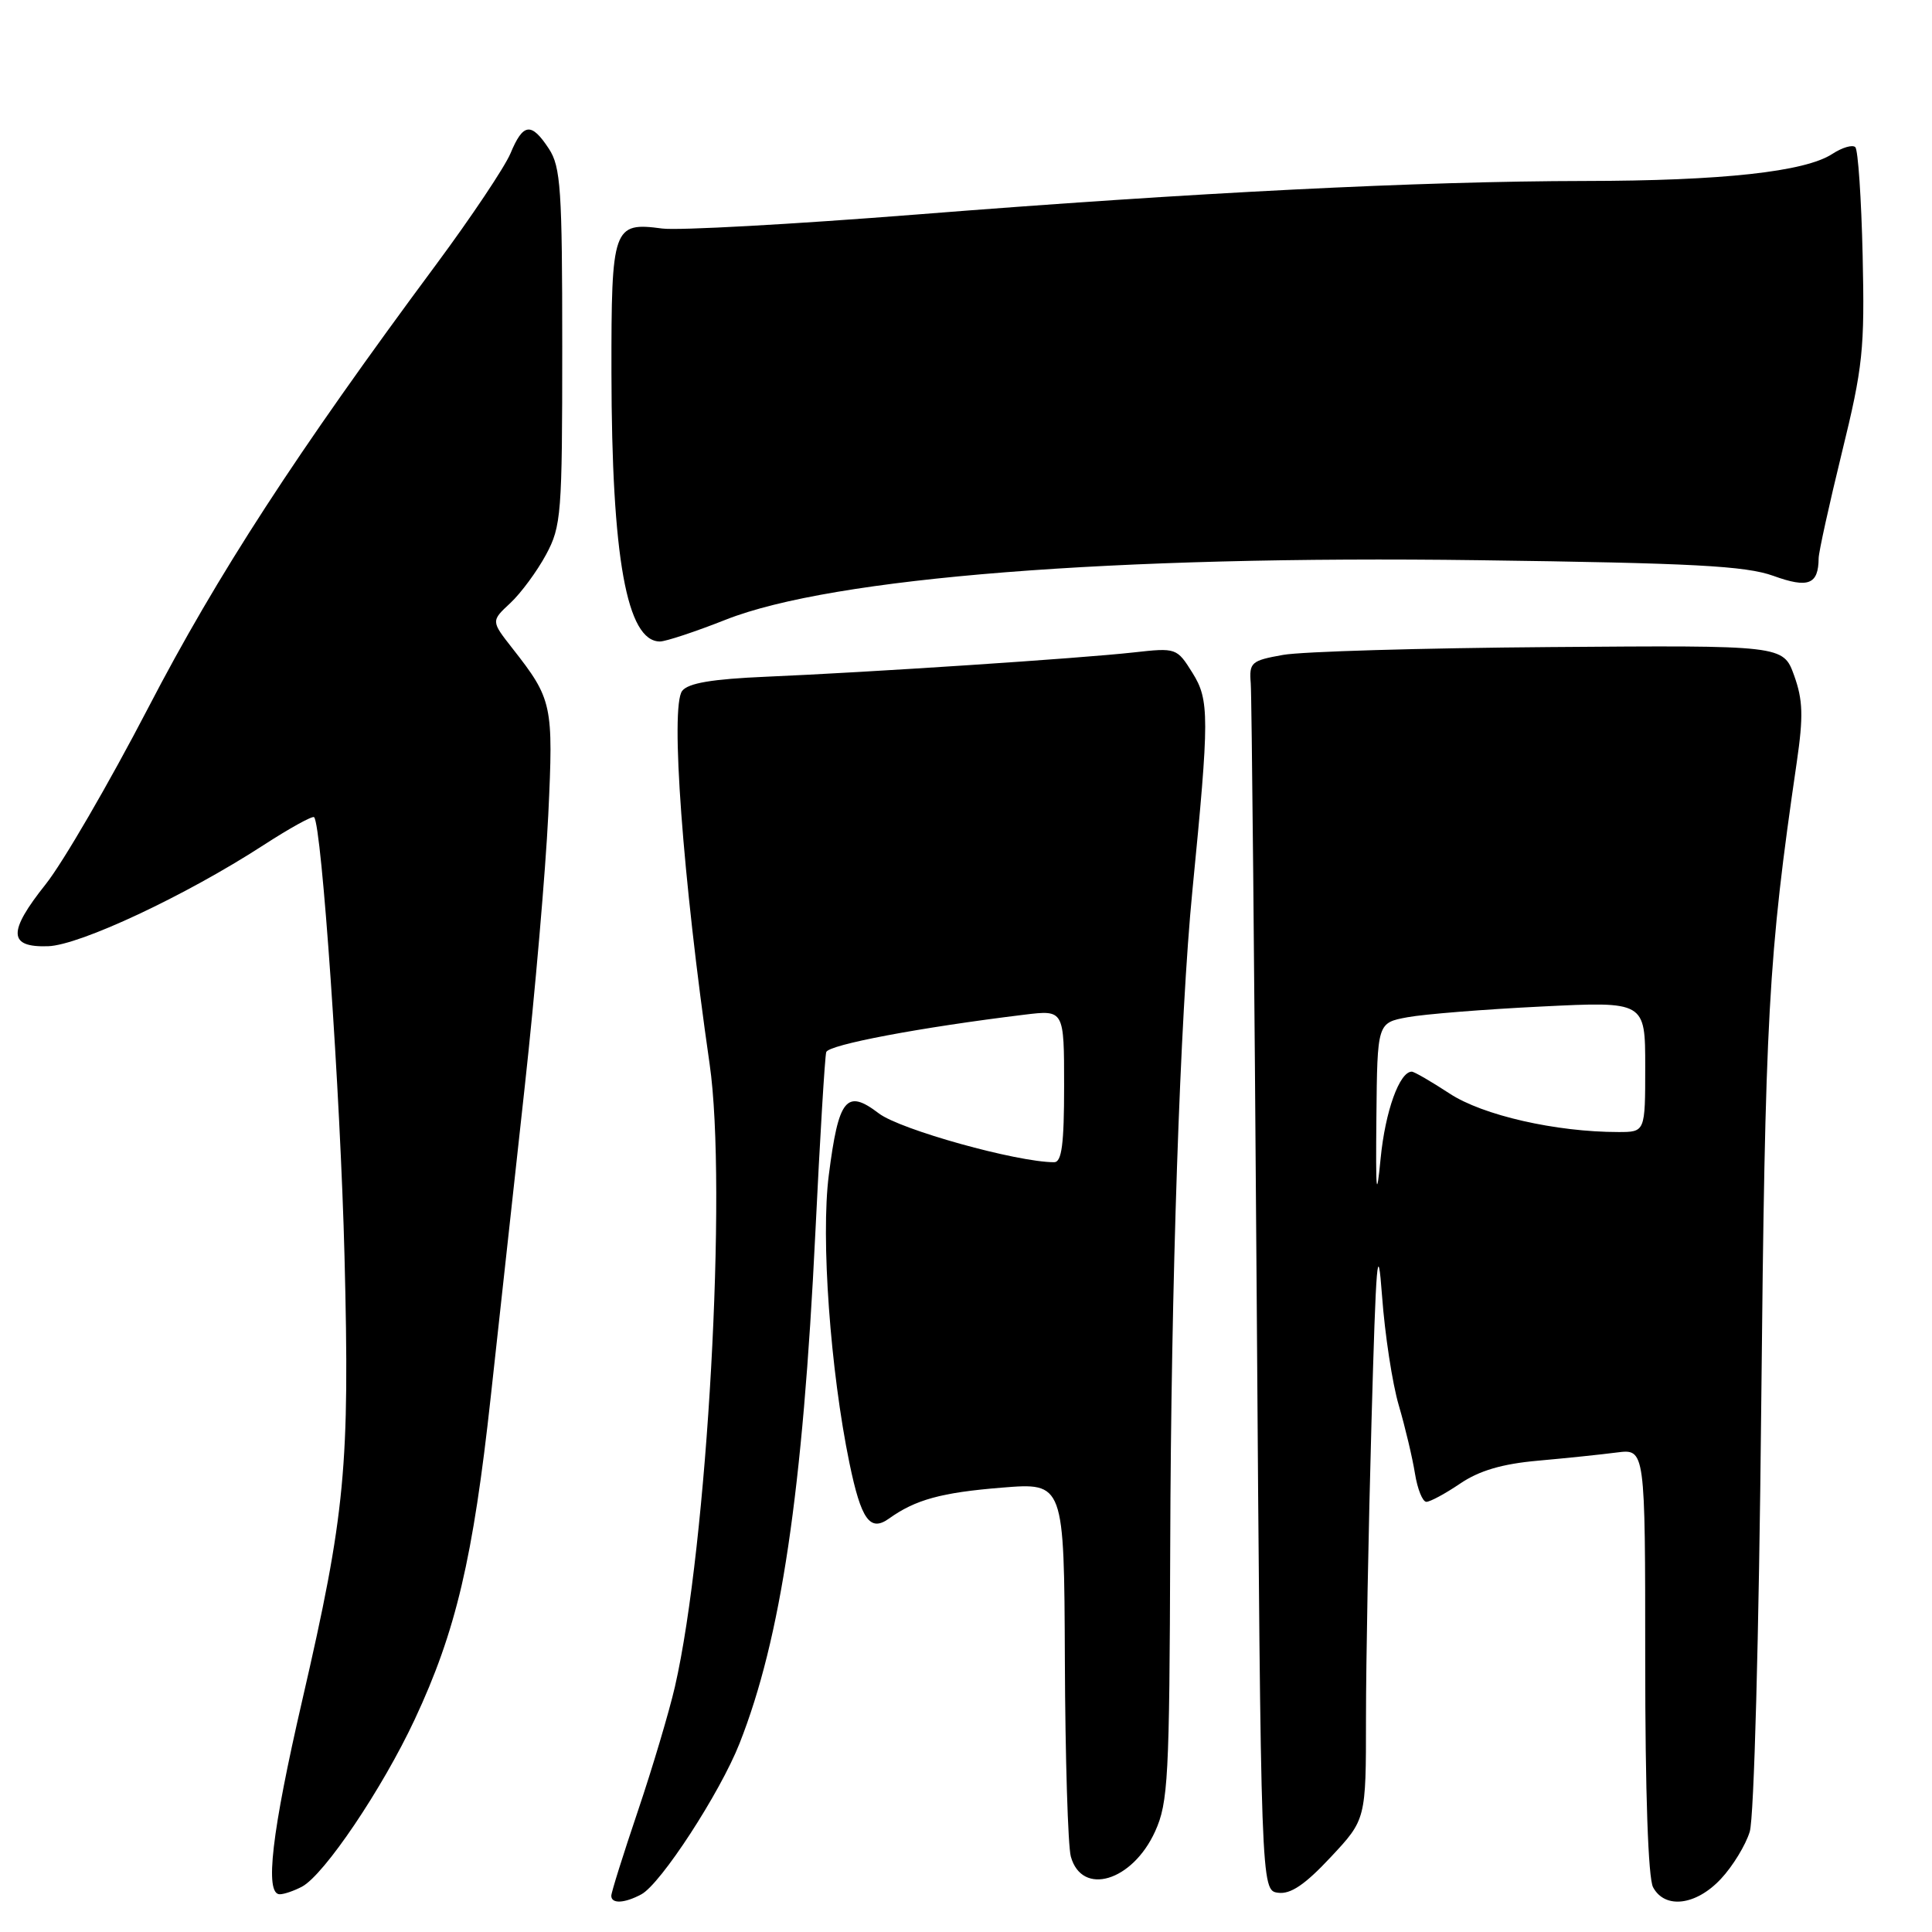 <?xml version="1.0" encoding="UTF-8" standalone="no"?>
<!DOCTYPE svg PUBLIC "-//W3C//DTD SVG 1.1//EN" "http://www.w3.org/Graphics/SVG/1.1/DTD/svg11.dtd" >
<svg xmlns="http://www.w3.org/2000/svg" xmlns:xlink="http://www.w3.org/1999/xlink" version="1.1" viewBox="0 0 256 256">
 <g >
 <path fill="currentColor"
d=" M 84.98 251.01 C 87.56 249.63 95.41 237.56 97.99 231.02 C 103.49 217.08 106.37 197.67 108.04 163.32 C 108.65 150.77 109.30 140.01 109.48 139.41 C 109.78 138.43 121.90 136.14 135.75 134.45 C 141.00 133.81 141.00 133.81 141.00 143.91 C 141.00 151.60 140.69 154.00 139.68 154.00 C 134.77 154.00 119.28 149.69 116.45 147.53 C 112.15 144.25 111.12 145.52 109.82 155.71 C 108.75 164.02 110.02 181.59 112.56 193.89 C 114.11 201.37 115.28 203.01 117.78 201.23 C 121.30 198.71 124.71 197.77 132.75 197.12 C 141.00 196.45 141.00 196.45 141.10 219.97 C 141.15 232.91 141.51 244.62 141.89 246.00 C 143.36 251.30 150.05 249.30 153.06 242.67 C 154.79 238.86 154.96 235.61 155.06 205.00 C 155.16 170.34 156.37 134.52 158.00 118.00 C 160.26 94.98 160.26 92.76 158.01 89.16 C 155.94 85.85 155.86 85.82 150.21 86.45 C 143.15 87.24 114.95 89.10 101.50 89.67 C 94.34 89.98 91.19 90.51 90.39 91.55 C 88.79 93.64 90.47 116.36 94.03 141.00 C 96.38 157.22 93.73 204.78 89.43 223.50 C 88.67 226.80 86.47 234.20 84.53 239.95 C 82.59 245.69 81.00 250.75 81.00 251.20 C 81.00 252.29 82.74 252.21 84.98 251.01 Z  M 228.03 248.96 C 229.59 247.30 231.31 244.48 231.85 242.71 C 232.42 240.88 233.07 216.82 233.37 186.50 C 233.89 134.23 234.29 126.98 238.08 101.00 C 238.97 94.90 238.90 92.76 237.73 89.50 C 236.28 85.50 236.28 85.50 205.39 85.74 C 188.40 85.87 172.47 86.33 170.00 86.78 C 165.79 87.53 165.51 87.77 165.73 90.54 C 165.86 92.17 166.21 128.82 166.52 172.00 C 167.08 250.50 167.08 250.50 169.36 250.80 C 171.01 251.02 172.92 249.73 176.32 246.09 C 181.00 241.09 181.00 241.09 181.00 227.71 C 181.00 220.35 181.33 202.66 181.73 188.41 C 182.33 166.80 182.56 164.03 183.13 171.73 C 183.50 176.80 184.49 183.32 185.35 186.23 C 186.20 189.13 187.16 193.19 187.49 195.25 C 187.82 197.31 188.50 199.00 189.00 199.00 C 189.50 199.00 191.52 197.91 193.48 196.58 C 196.00 194.87 199.04 193.97 203.78 193.55 C 207.47 193.22 212.19 192.73 214.25 192.46 C 218.00 191.98 218.00 191.98 218.00 220.05 C 218.00 237.50 218.39 248.86 219.04 250.07 C 220.61 253.00 224.74 252.49 228.03 248.96 Z  M 40.02 249.99 C 42.98 248.40 50.65 237.03 54.95 227.84 C 60.41 216.18 62.69 206.49 65.03 185.06 C 66.14 174.85 68.17 156.38 69.53 144.00 C 70.89 131.62 72.29 115.40 72.65 107.96 C 73.34 93.35 73.20 92.67 67.89 85.90 C 65.06 82.29 65.06 82.29 67.63 79.90 C 69.04 78.58 71.16 75.70 72.35 73.50 C 74.38 69.73 74.50 68.15 74.50 45.96 C 74.50 25.10 74.30 22.10 72.73 19.71 C 70.40 16.16 69.32 16.29 67.64 20.33 C 66.87 22.15 62.43 28.79 57.77 35.08 C 39.30 59.98 28.80 76.14 19.64 93.79 C 14.44 103.79 8.33 114.31 6.06 117.16 C 1.01 123.50 1.09 125.55 6.37 125.38 C 10.59 125.24 24.58 118.68 34.86 112.02 C 38.36 109.75 41.40 108.07 41.62 108.28 C 42.63 109.30 45.11 145.06 45.65 166.50 C 46.35 194.32 45.77 200.50 40.06 225.25 C 36.00 242.82 35.05 251.00 37.07 251.00 C 37.65 251.00 38.98 250.54 40.02 249.99 Z  M 96.17 82.11 C 110.32 76.52 147.52 73.58 195.91 74.23 C 224.36 74.61 231.29 74.98 234.97 76.30 C 239.61 77.98 240.95 77.46 240.98 73.97 C 240.99 73.14 242.38 66.84 244.06 59.97 C 246.85 48.60 247.09 46.29 246.81 33.83 C 246.64 26.31 246.20 19.86 245.84 19.50 C 245.47 19.14 244.11 19.54 242.80 20.39 C 239.19 22.76 228.23 23.96 210.00 23.98 C 188.17 24.01 158.23 25.51 121.50 28.42 C 105.00 29.72 89.81 30.56 87.74 30.28 C 81.23 29.41 81.00 30.06 81.02 49.37 C 81.05 73.89 83.05 85.00 87.45 85.00 C 88.22 85.00 92.15 83.70 96.17 82.11 Z  M 182.38 148.02 C 182.50 135.53 182.50 135.53 186.50 134.79 C 188.70 134.38 196.69 133.74 204.25 133.37 C 218.00 132.69 218.00 132.69 218.00 141.35 C 218.00 150.00 218.00 150.00 214.44 150.00 C 206.18 150.00 196.47 147.79 192.08 144.90 C 189.65 143.31 187.39 142.00 187.07 142.00 C 185.44 142.00 183.55 147.25 182.94 153.50 C 182.39 159.16 182.28 158.11 182.38 148.02 Z "/>
</g>
</svg>